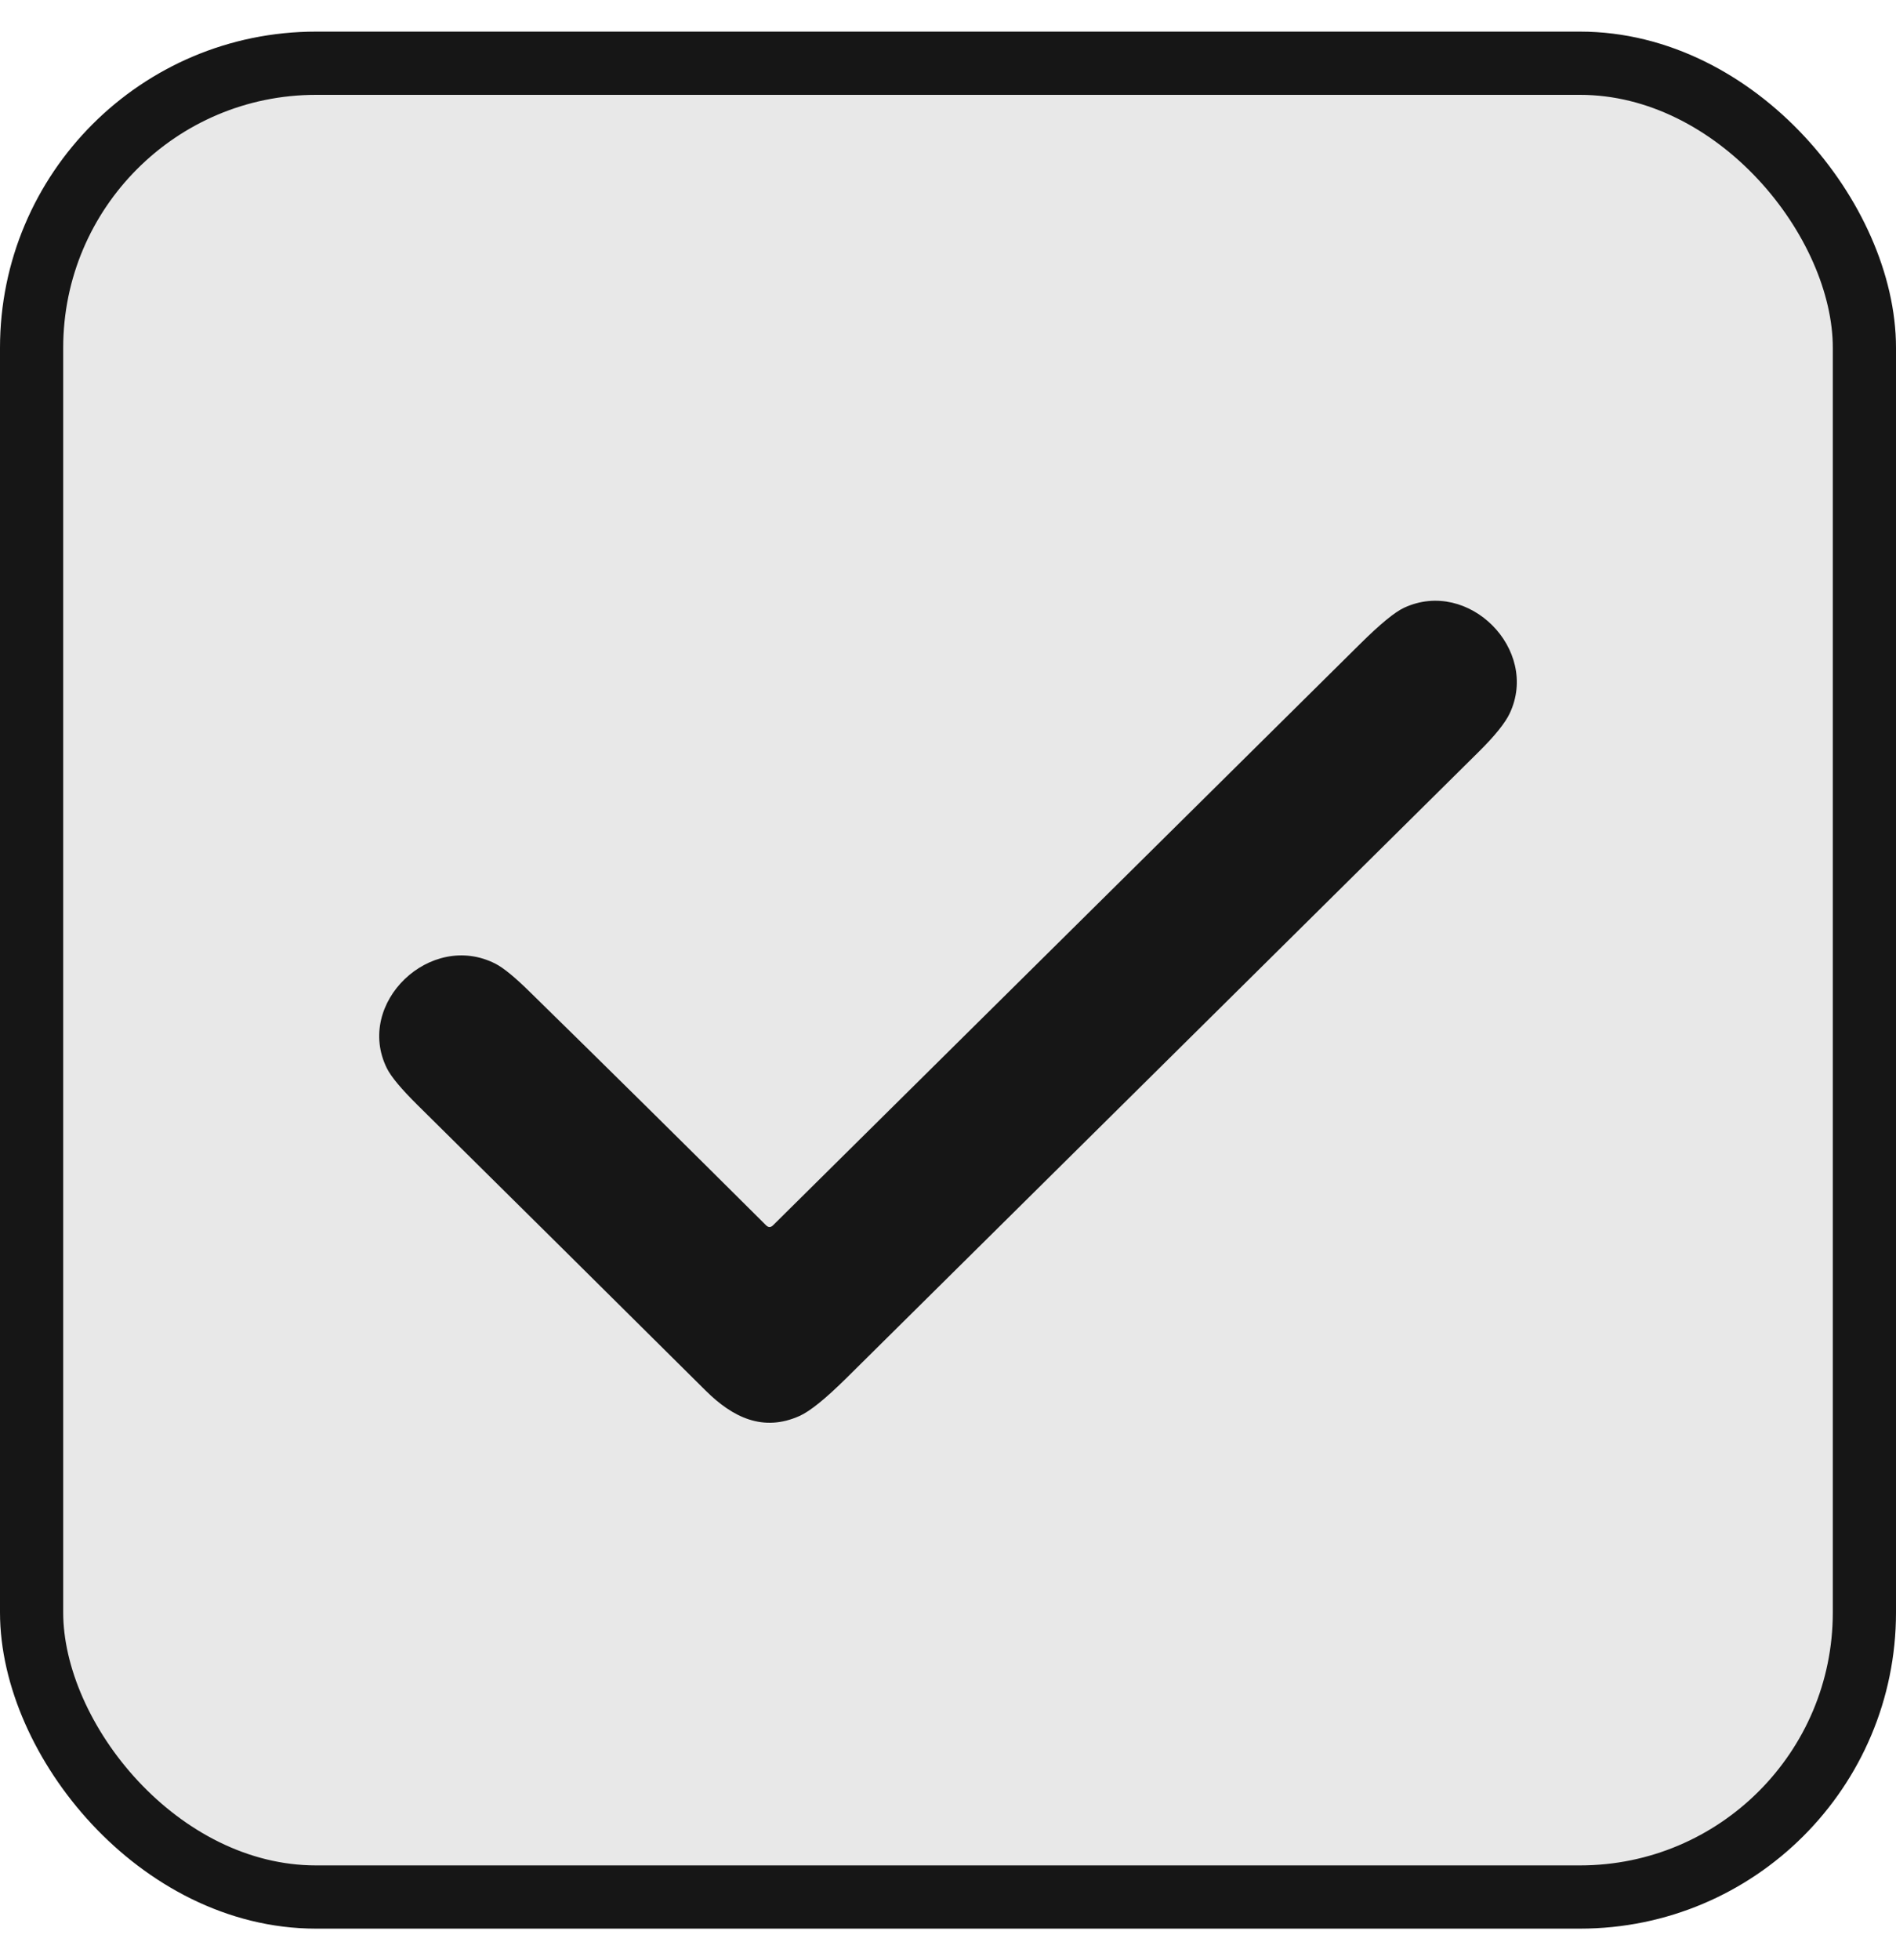 <svg width="30" height="31" viewBox="0 0 30 31" fill="none" xmlns="http://www.w3.org/2000/svg">
<rect x="0.5" y="1" width="29" height="29" rx="4.5" fill="#E8E8E8"/>
<rect x="0.5" y="1" width="29" height="29" rx="4.5" stroke="#161616"/>
<path d="M12.121 19.377C12.158 19.414 12.195 19.414 12.232 19.377C15.316 16.323 18.412 13.259 21.52 10.184C21.836 9.871 22.068 9.68 22.217 9.611C23.238 9.138 24.362 10.272 23.889 11.279C23.817 11.433 23.654 11.635 23.401 11.886C20.063 15.189 16.726 18.492 13.389 21.797C13.063 22.119 12.817 22.318 12.652 22.392C12.076 22.65 11.595 22.417 11.169 21.995C9.651 20.488 8.131 18.983 6.611 17.48C6.351 17.223 6.188 17.028 6.122 16.895C5.61 15.865 6.812 14.713 7.842 15.242C7.966 15.306 8.144 15.451 8.376 15.679C9.59 16.867 10.838 18.1 12.121 19.377Z" fill="#161616"/>
</svg>
